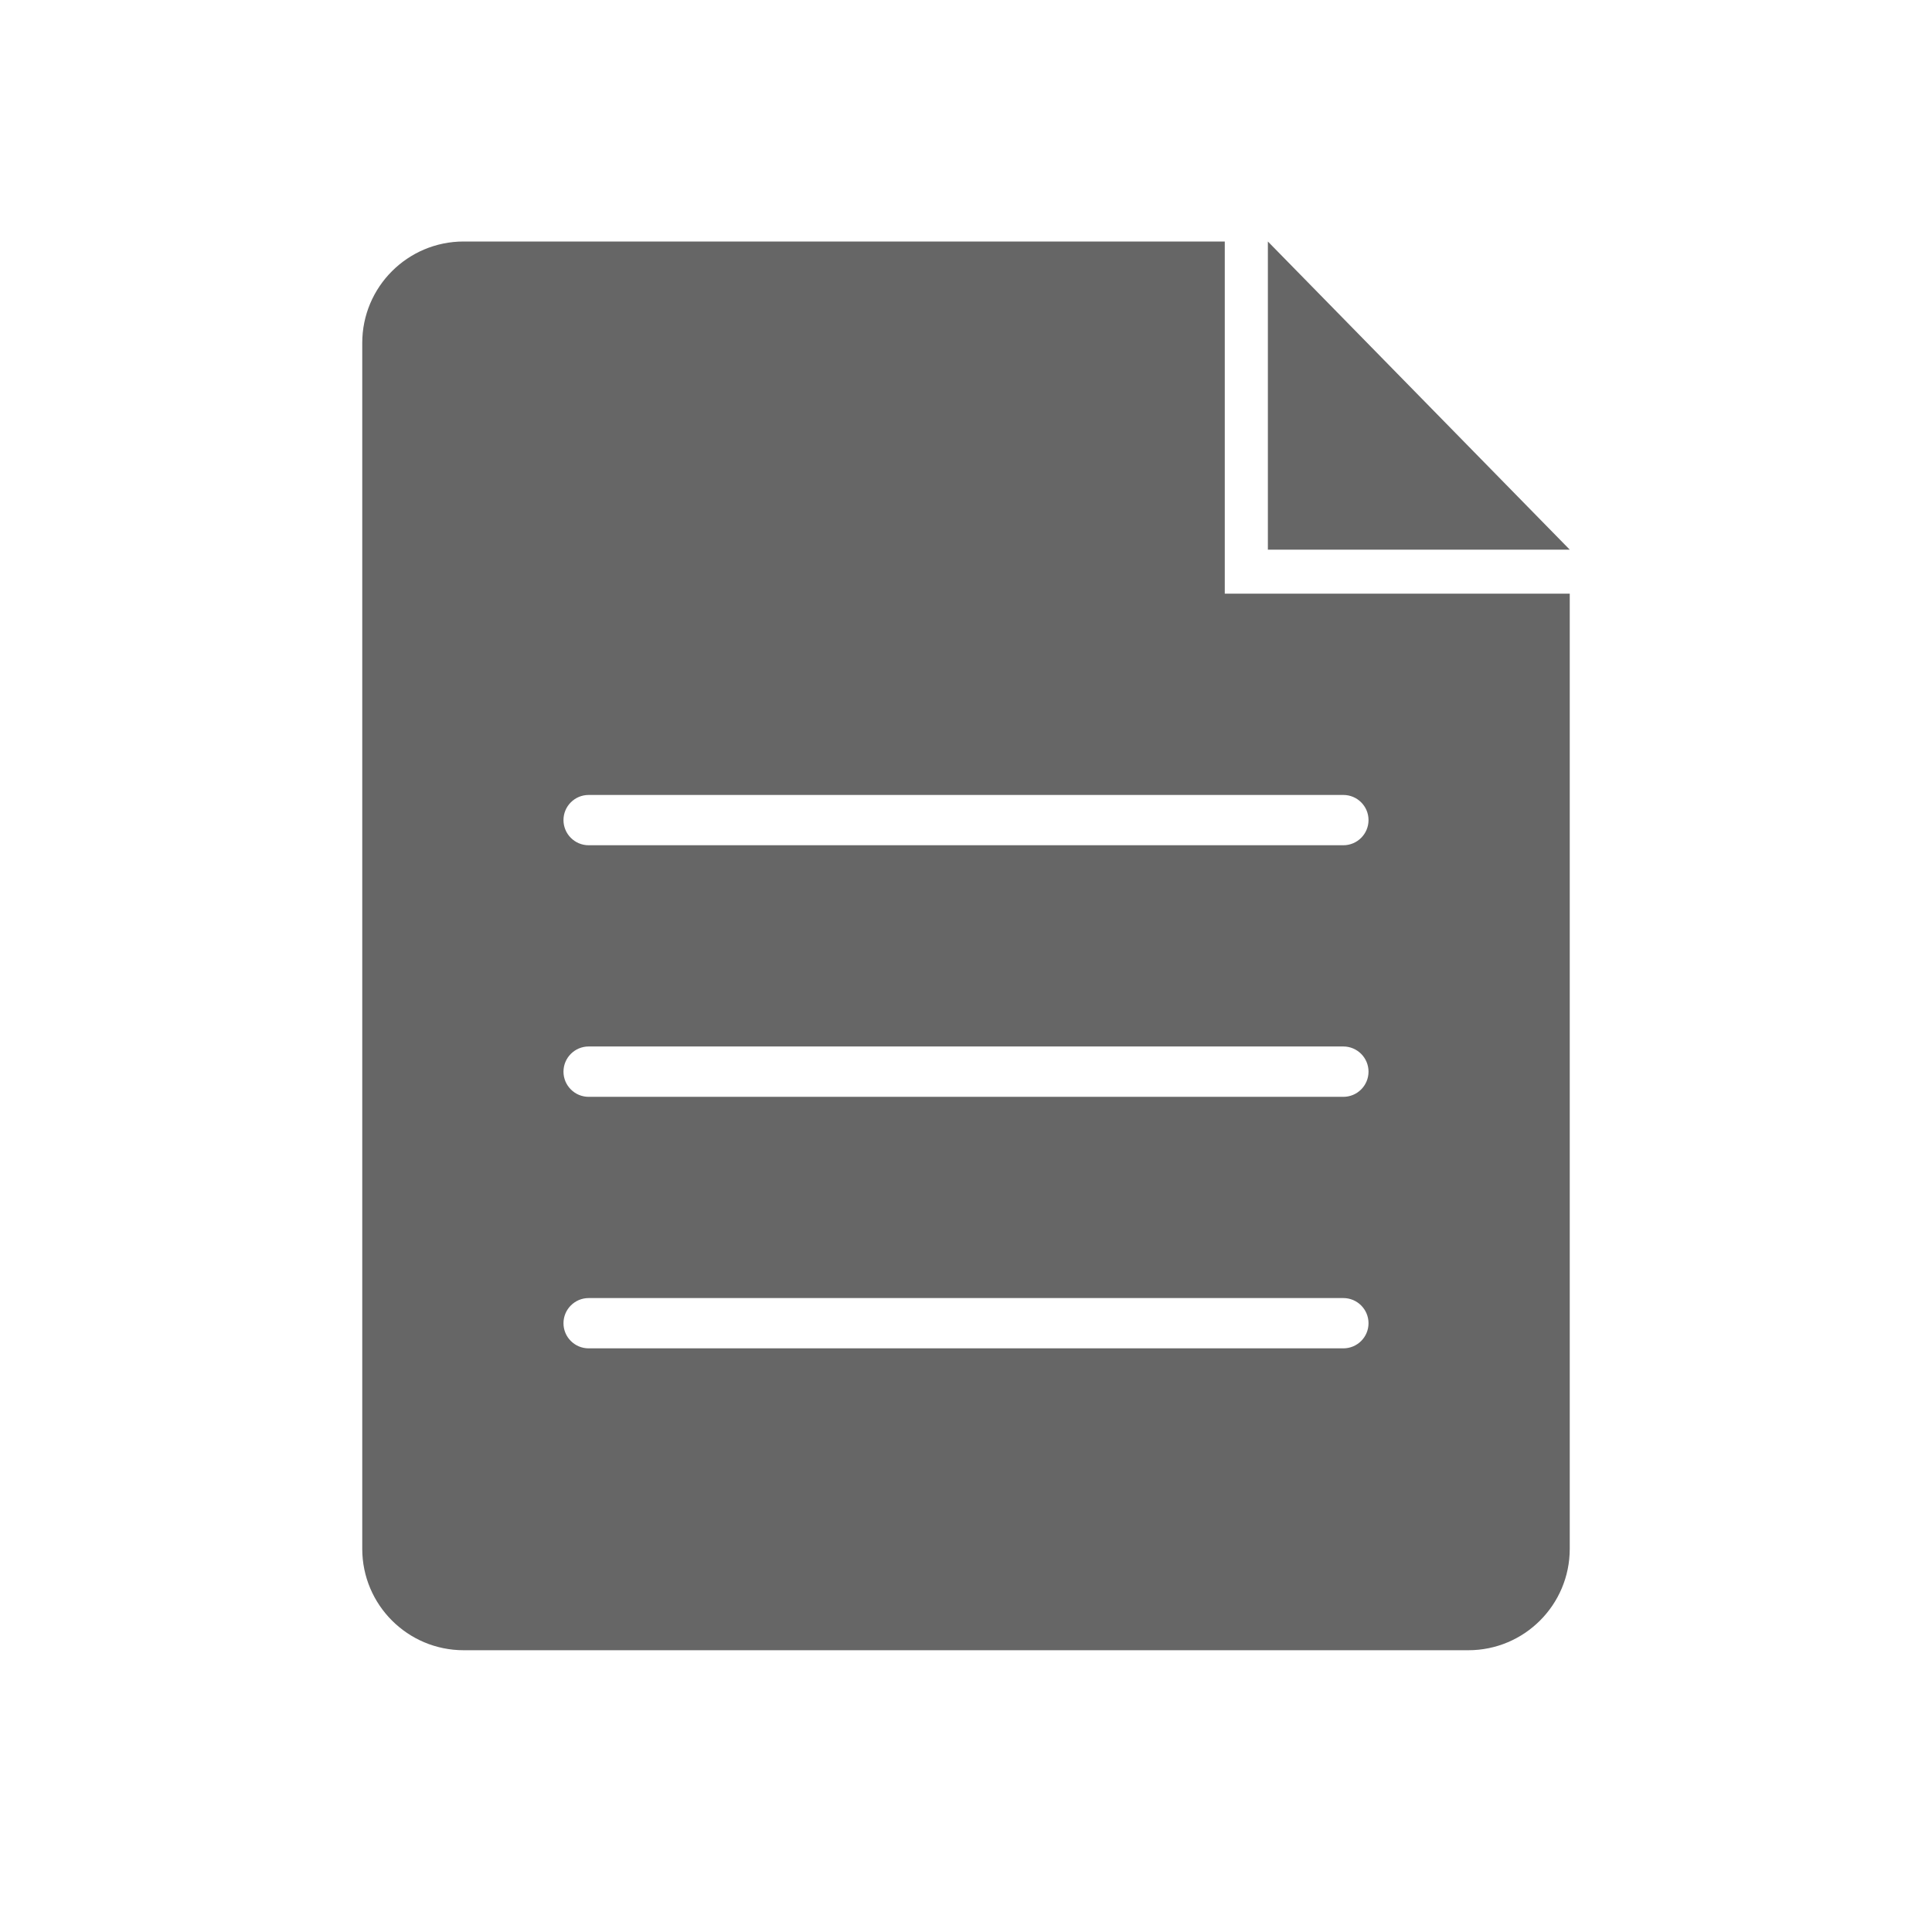 <!--?xml version="1.0" encoding="UTF-8"?-->
<svg width="32px" height="32px" viewBox="0 0 32 32" version="1.1" xmlns="http://www.w3.org/2000/svg" xmlns:xlink="http://www.w3.org/1999/xlink">
    <title>479.电子回单执行列表@1x</title>
    <g id="479.电子回单执行列表" stroke="none" stroke-width="1" fill="none" fill-rule="evenodd">
        <g id="编组" transform="translate(6, 4)" fill="#000000" fill-rule="nonzero">
            <path d="M14.286,0 L14.286,5.833 L20,5.833 L20,21.653 C20,22.581 19.248,23.333 18.32,23.333 L1.68,23.333 C0.752,23.333 0,22.581 0,21.653 L0,1.68 C0,0.752 0.752,0 1.68,0 L14.286,0 Z M16.25,17.5 L3.75,17.5 C3.52,17.5 3.333,17.687 3.333,17.917 C3.333,18.147 3.52,18.333 3.75,18.333 L3.75,18.333 L16.25,18.333 C16.48,18.333 16.667,18.147 16.667,17.917 C16.667,17.687 16.48,17.5 16.25,17.5 L16.25,17.5 Z M16.25,13.333 L3.75,13.333 C3.52,13.333 3.333,13.52 3.333,13.75 C3.333,13.98 3.52,14.167 3.75,14.167 L3.75,14.167 L16.25,14.167 C16.48,14.167 16.667,13.98 16.667,13.75 C16.667,13.52 16.48,13.333 16.25,13.333 L16.25,13.333 Z M16.25,9.167 L3.75,9.167 C3.52,9.167 3.333,9.353 3.333,9.583 C3.333,9.813 3.52,10 3.75,10 L3.75,10 L16.25,10 C16.48,10 16.667,9.813 16.667,9.583 C16.667,9.353 16.48,9.167 16.25,9.167 L16.25,9.167 Z M15,0 L20,5.104 L20,5.104 L15,5.104 L15,5.104 L15,0 Z" id="形状" fill="#666666"></path>
        </g>
    </g>
</svg>